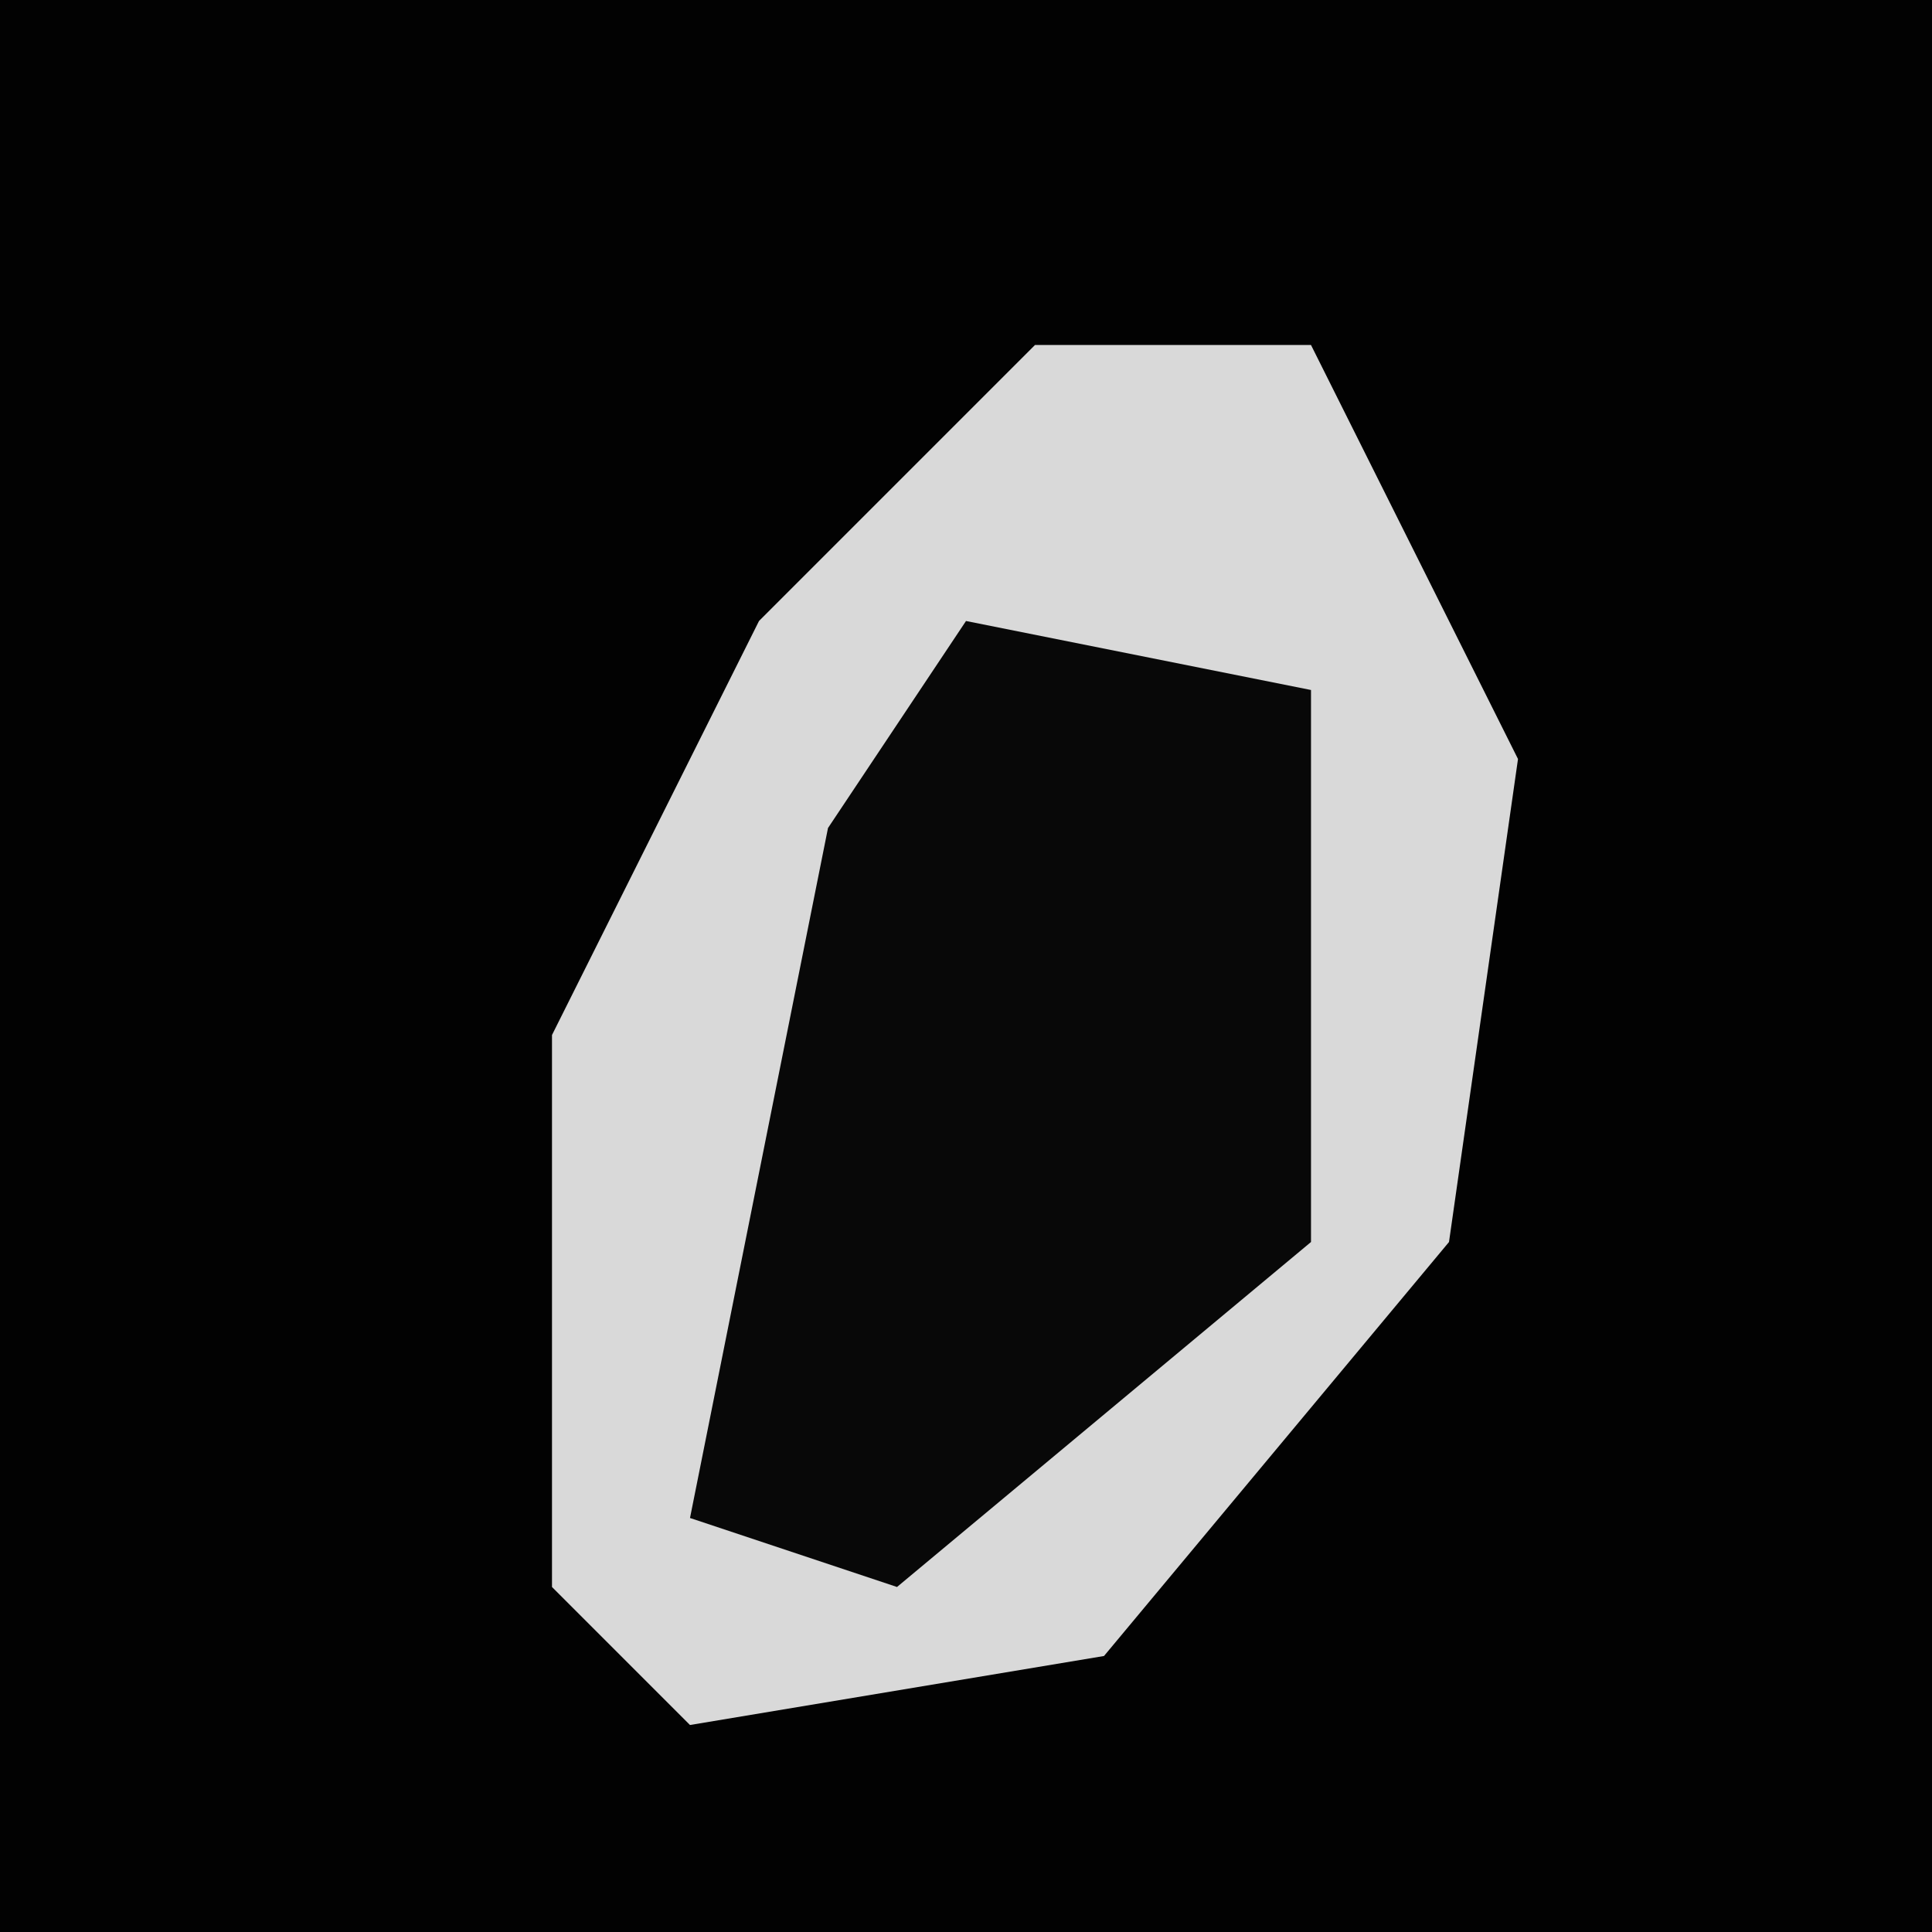 <?xml version="1.0" encoding="UTF-8"?>
<svg version="1.1" xmlns="http://www.w3.org/2000/svg" width="28" height="28">
<path d="M0,0 L28,0 L28,28 L0,28 Z " fill="#020202" transform="translate(0,0)"/>
<path d="M0,0 L4,0 L7,6 L6,13 L1,19 L-5,20 L-7,18 L-7,10 L-4,4 Z " fill="#D9D9D9" transform="translate(15,5)"/>
<path d="M0,0 L5,1 L5,9 L-1,14 L-4,13 L-2,3 Z " fill="#080808" transform="translate(14,9)"/>
</svg>
